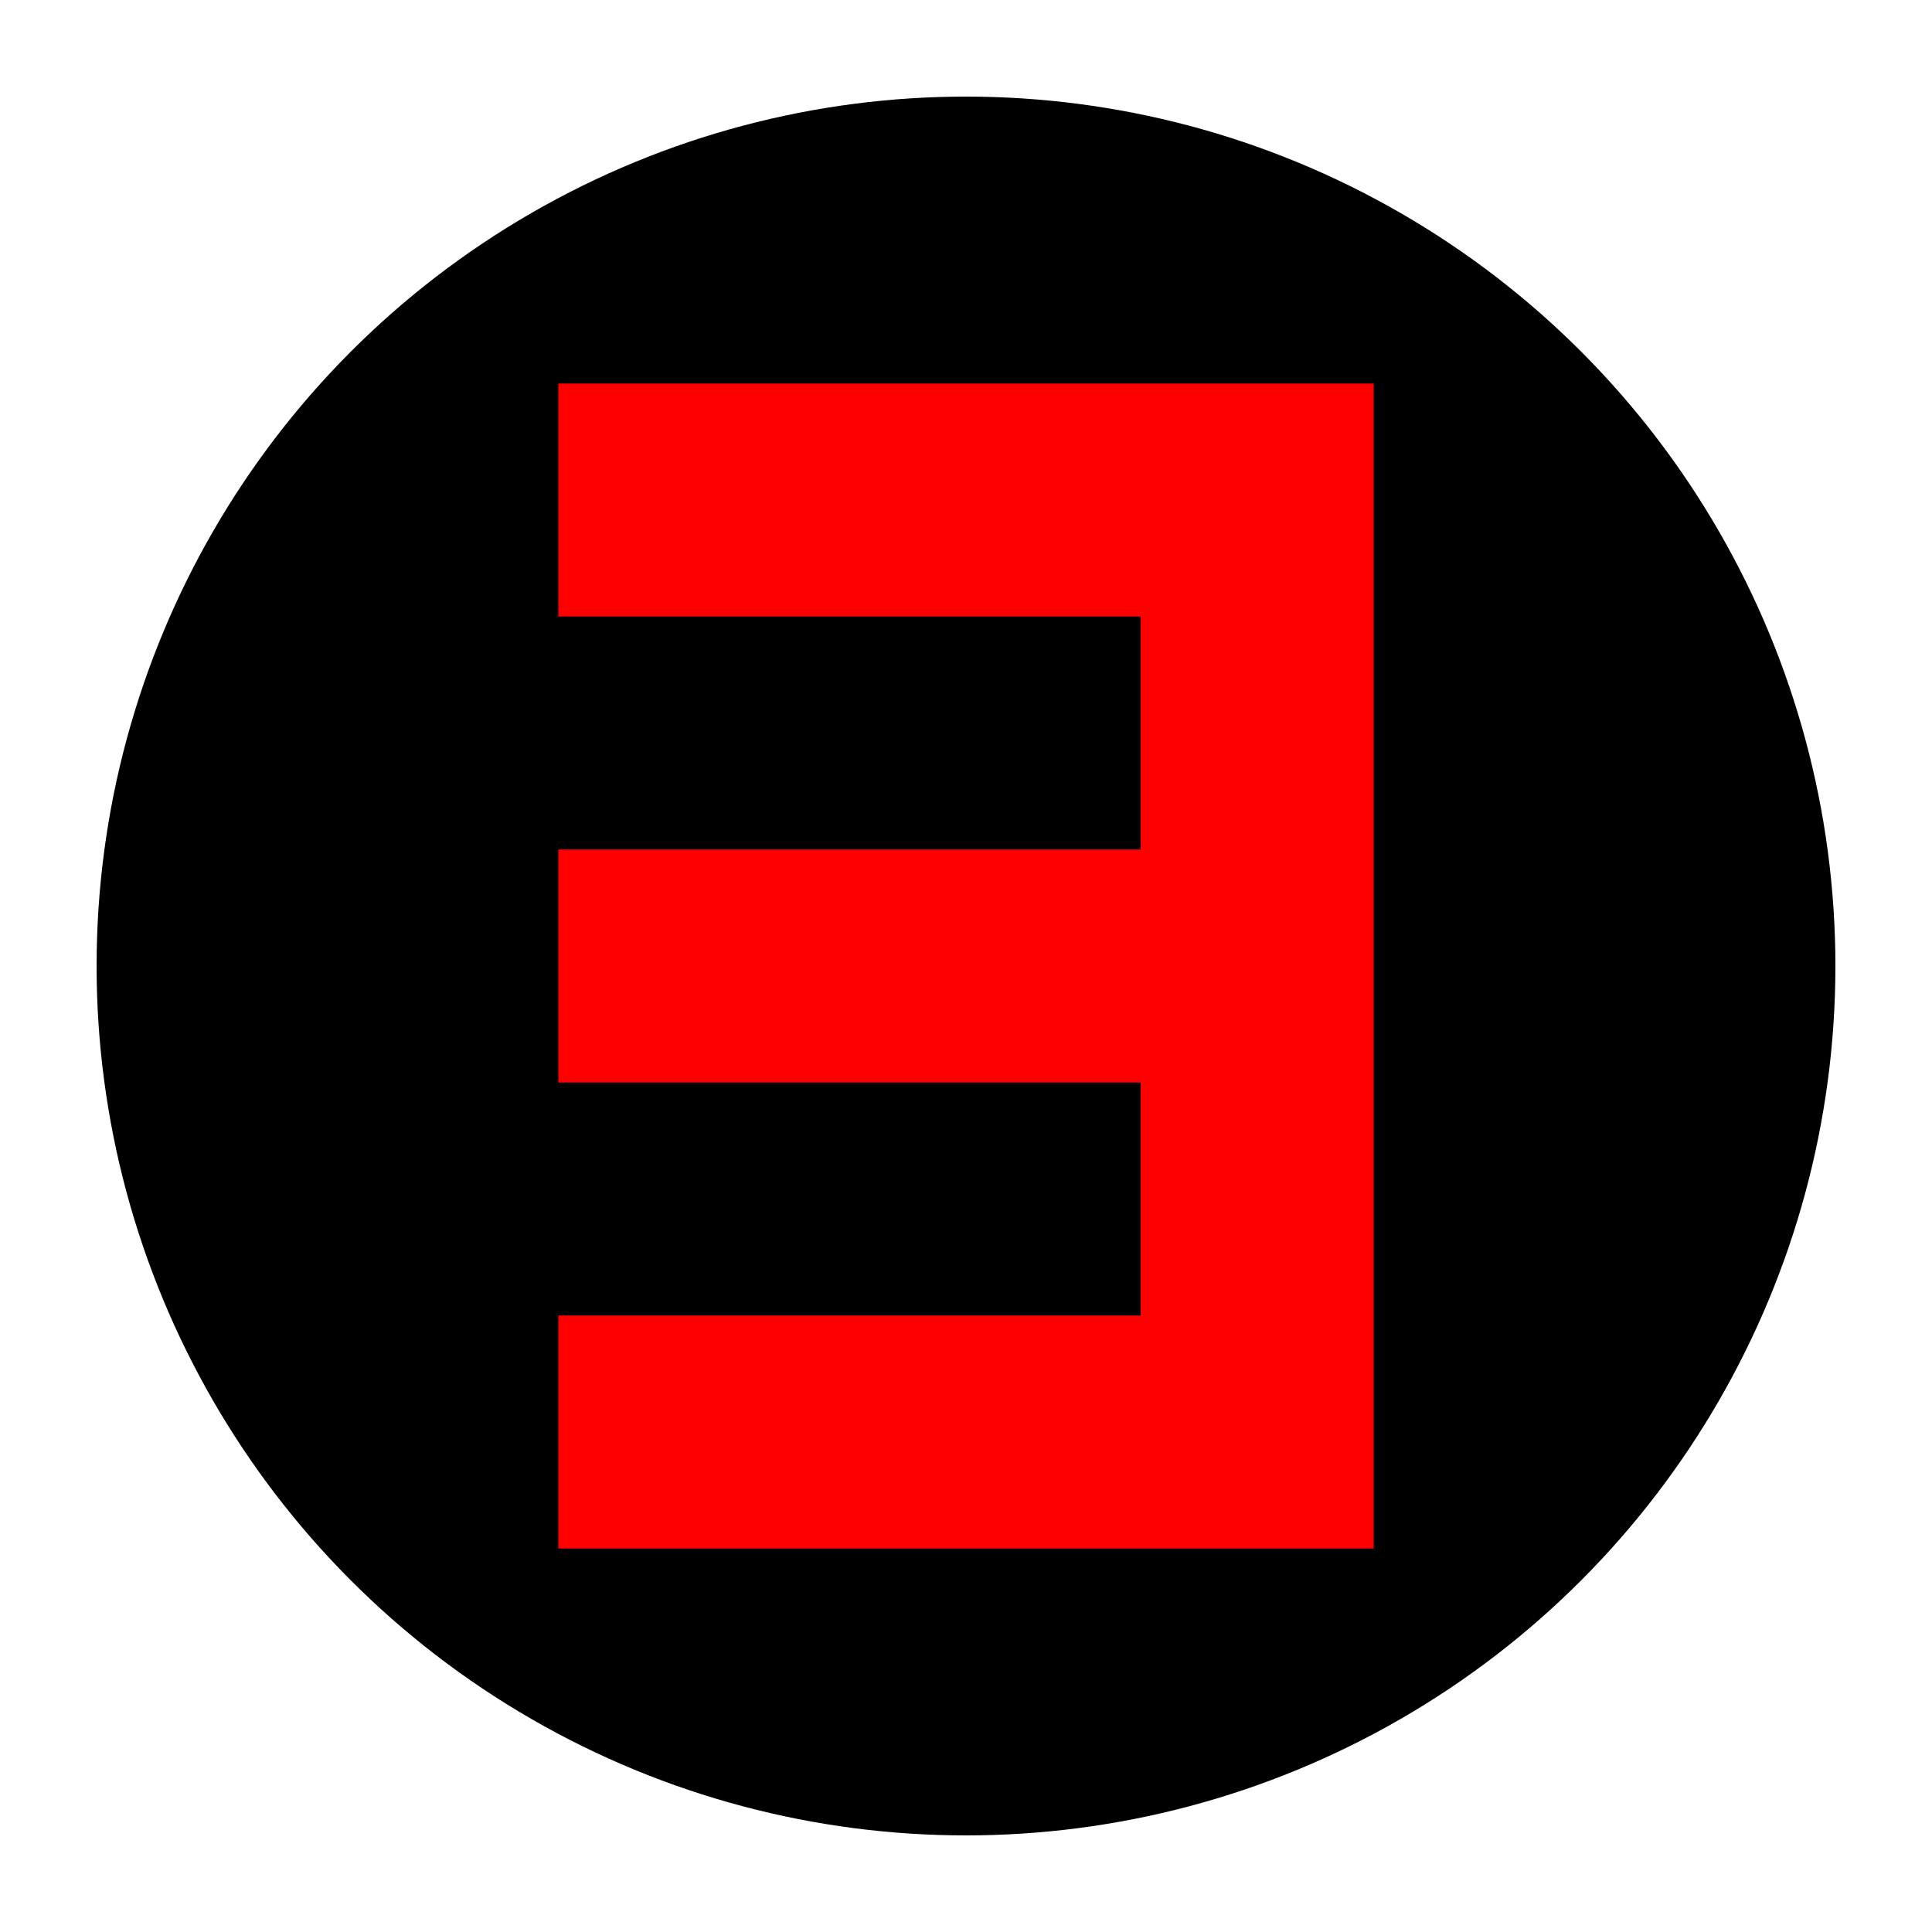 <?xml version="1.0" encoding="UTF-8"?>
<svg id="Layer_1" data-name="Layer 1" xmlns="http://www.w3.org/2000/svg" viewBox="0 0 100 100">
  <defs>
    <style>
      .cls-1, .cls-2 {
        stroke-width: 0px;
      }

      .cls-2 {
        fill: red;
      }
    </style>
  </defs>
  <circle class="cls-1" cx="50" cy="50" r="45"/>
  <polygon class="cls-2" points="71.1 19.85 71.1 80.15 28.9 80.15 28.9 68.09 59.04 68.09 59.04 56.03 28.9 56.03 28.9 43.97 59.04 43.97 59.04 31.91 28.9 31.91 28.9 19.85 71.1 19.85"/>
</svg>